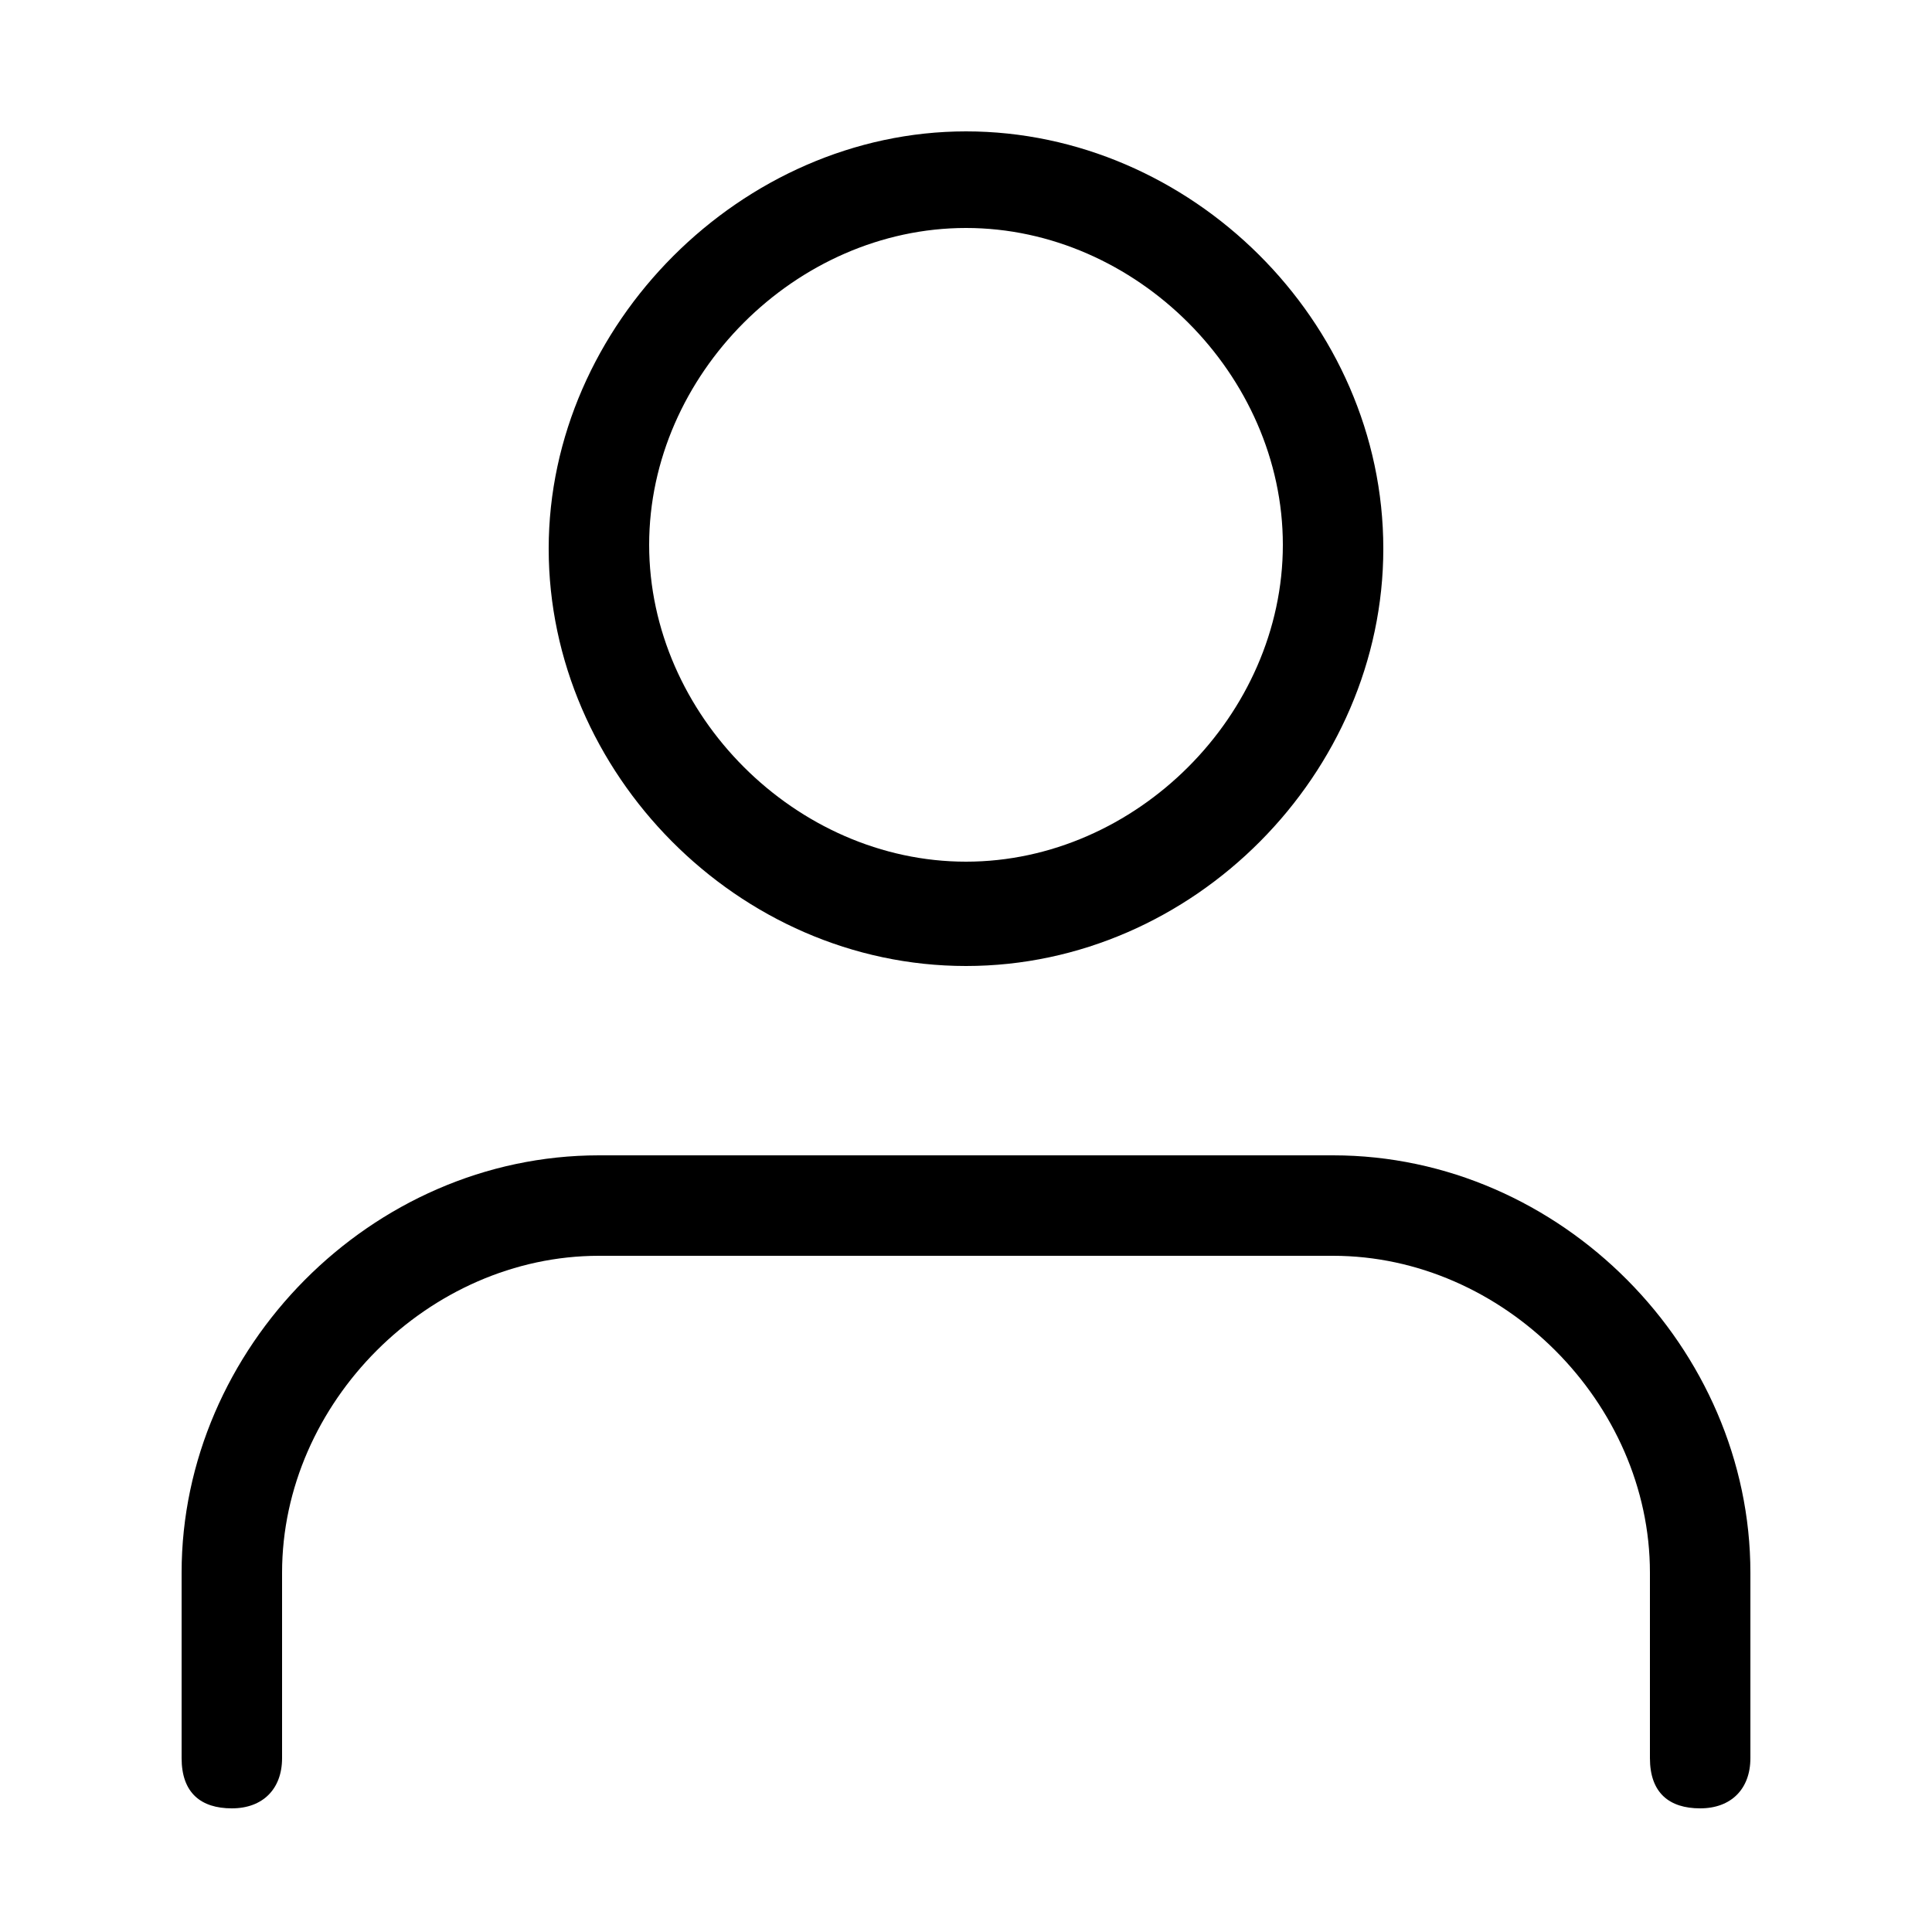 <svg xmlns="http://www.w3.org/2000/svg" x="0px" y="0px" viewBox="0 0 50 50" style="enable-background:new 0 0 50 50;">
          <g>
          	<path d="M34.5,29.9h-19c-5.9,0-10.8,5-10.8,10.8v4.8c0,0.9,0.5,1.3,1.3,1.3s1.3-0.5,1.3-1.3v-4.8c0-4.4,3.8-8.2,8.2-8.2h19   c4.4,0,8.2,3.8,8.2,8.2v4.8c0,0.9,0.5,1.3,1.3,1.3s1.3-0.5,1.3-1.3v-4.8C45.3,34.9,40.4,29.9,34.5,29.9z"></path>
          	<path d="M25,25c5.9,0,10.8-5,10.8-10.8c0-5.9-5-10.8-10.8-10.8s-10.8,5-10.8,10.8C14.2,20,19.1,25,25,25z M25,5.9   c4.4,0,8.2,3.8,8.2,8.2s-3.8,8.2-8.2,8.2s-8.2-3.8-8.2-8.2S20.6,5.9,25,5.9z"></path>
          </g>
        </svg>